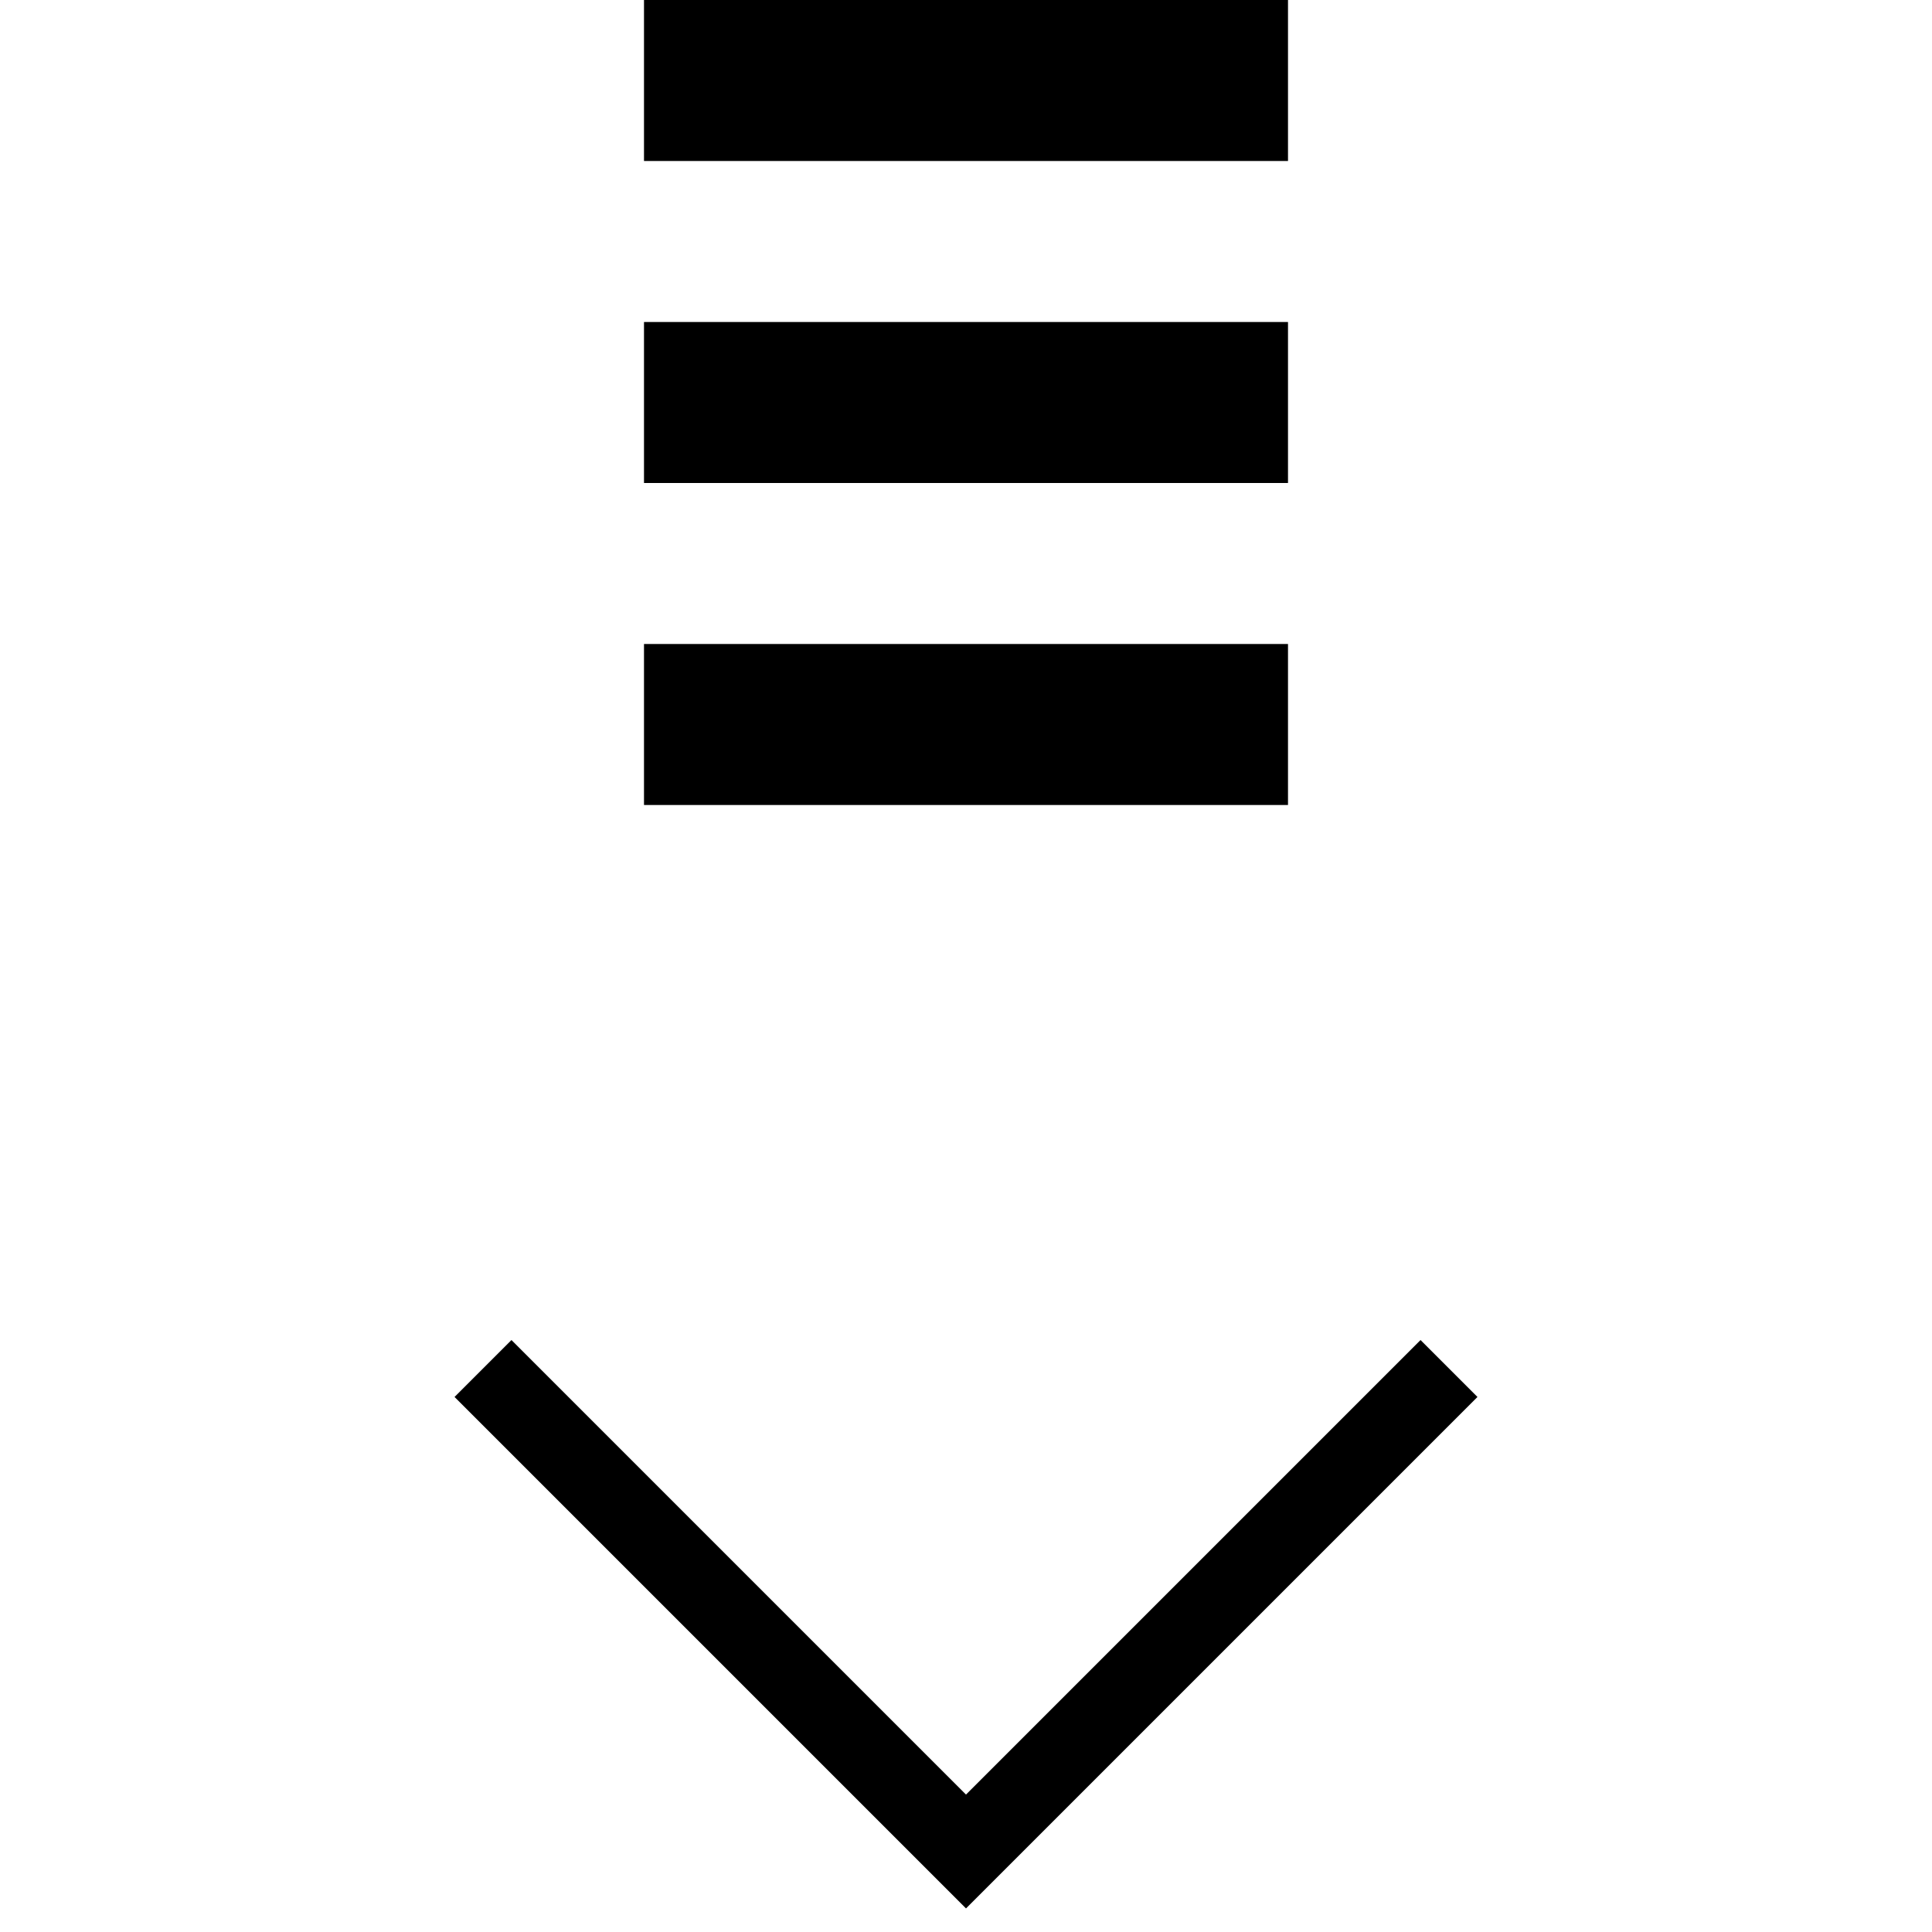 <?xml version="1.0" encoding="utf-8"?>
<!-- Generator: Adobe Illustrator 23.0.6, SVG Export Plug-In . SVG Version: 6.00 Build 0)  -->
<svg version="1.1" id="Layer_1" xmlns="http://www.w3.org/2000/svg" xmlns:xlink="http://www.w3.org/1999/xlink" x="0px" y="0px"
	 viewBox="0 0 24 24" style="enable-background:new 0 0 24 24;" xml:space="preserve">
<style type="text/css">
	.st0{fill:none;stroke:#000000;stroke-miterlimit:10;}
</style>
<title>Icon/PageDown</title>
<desc>Created with Sketch.</desc>
<g>
	<polyline id="Path-5" class="st0" points="6,17 12,23 18,17 	"/>
	<rect id="Rectangle-2" x="8" y="8" width="8" height="2"/>
	<rect id="Rectangle-2-Copy" x="8" y="4" width="8" height="2"/>
	<rect id="Rectangle-2-Copy-6" x="8" y="0" width="8" height="2"/>
</g>
</svg>
